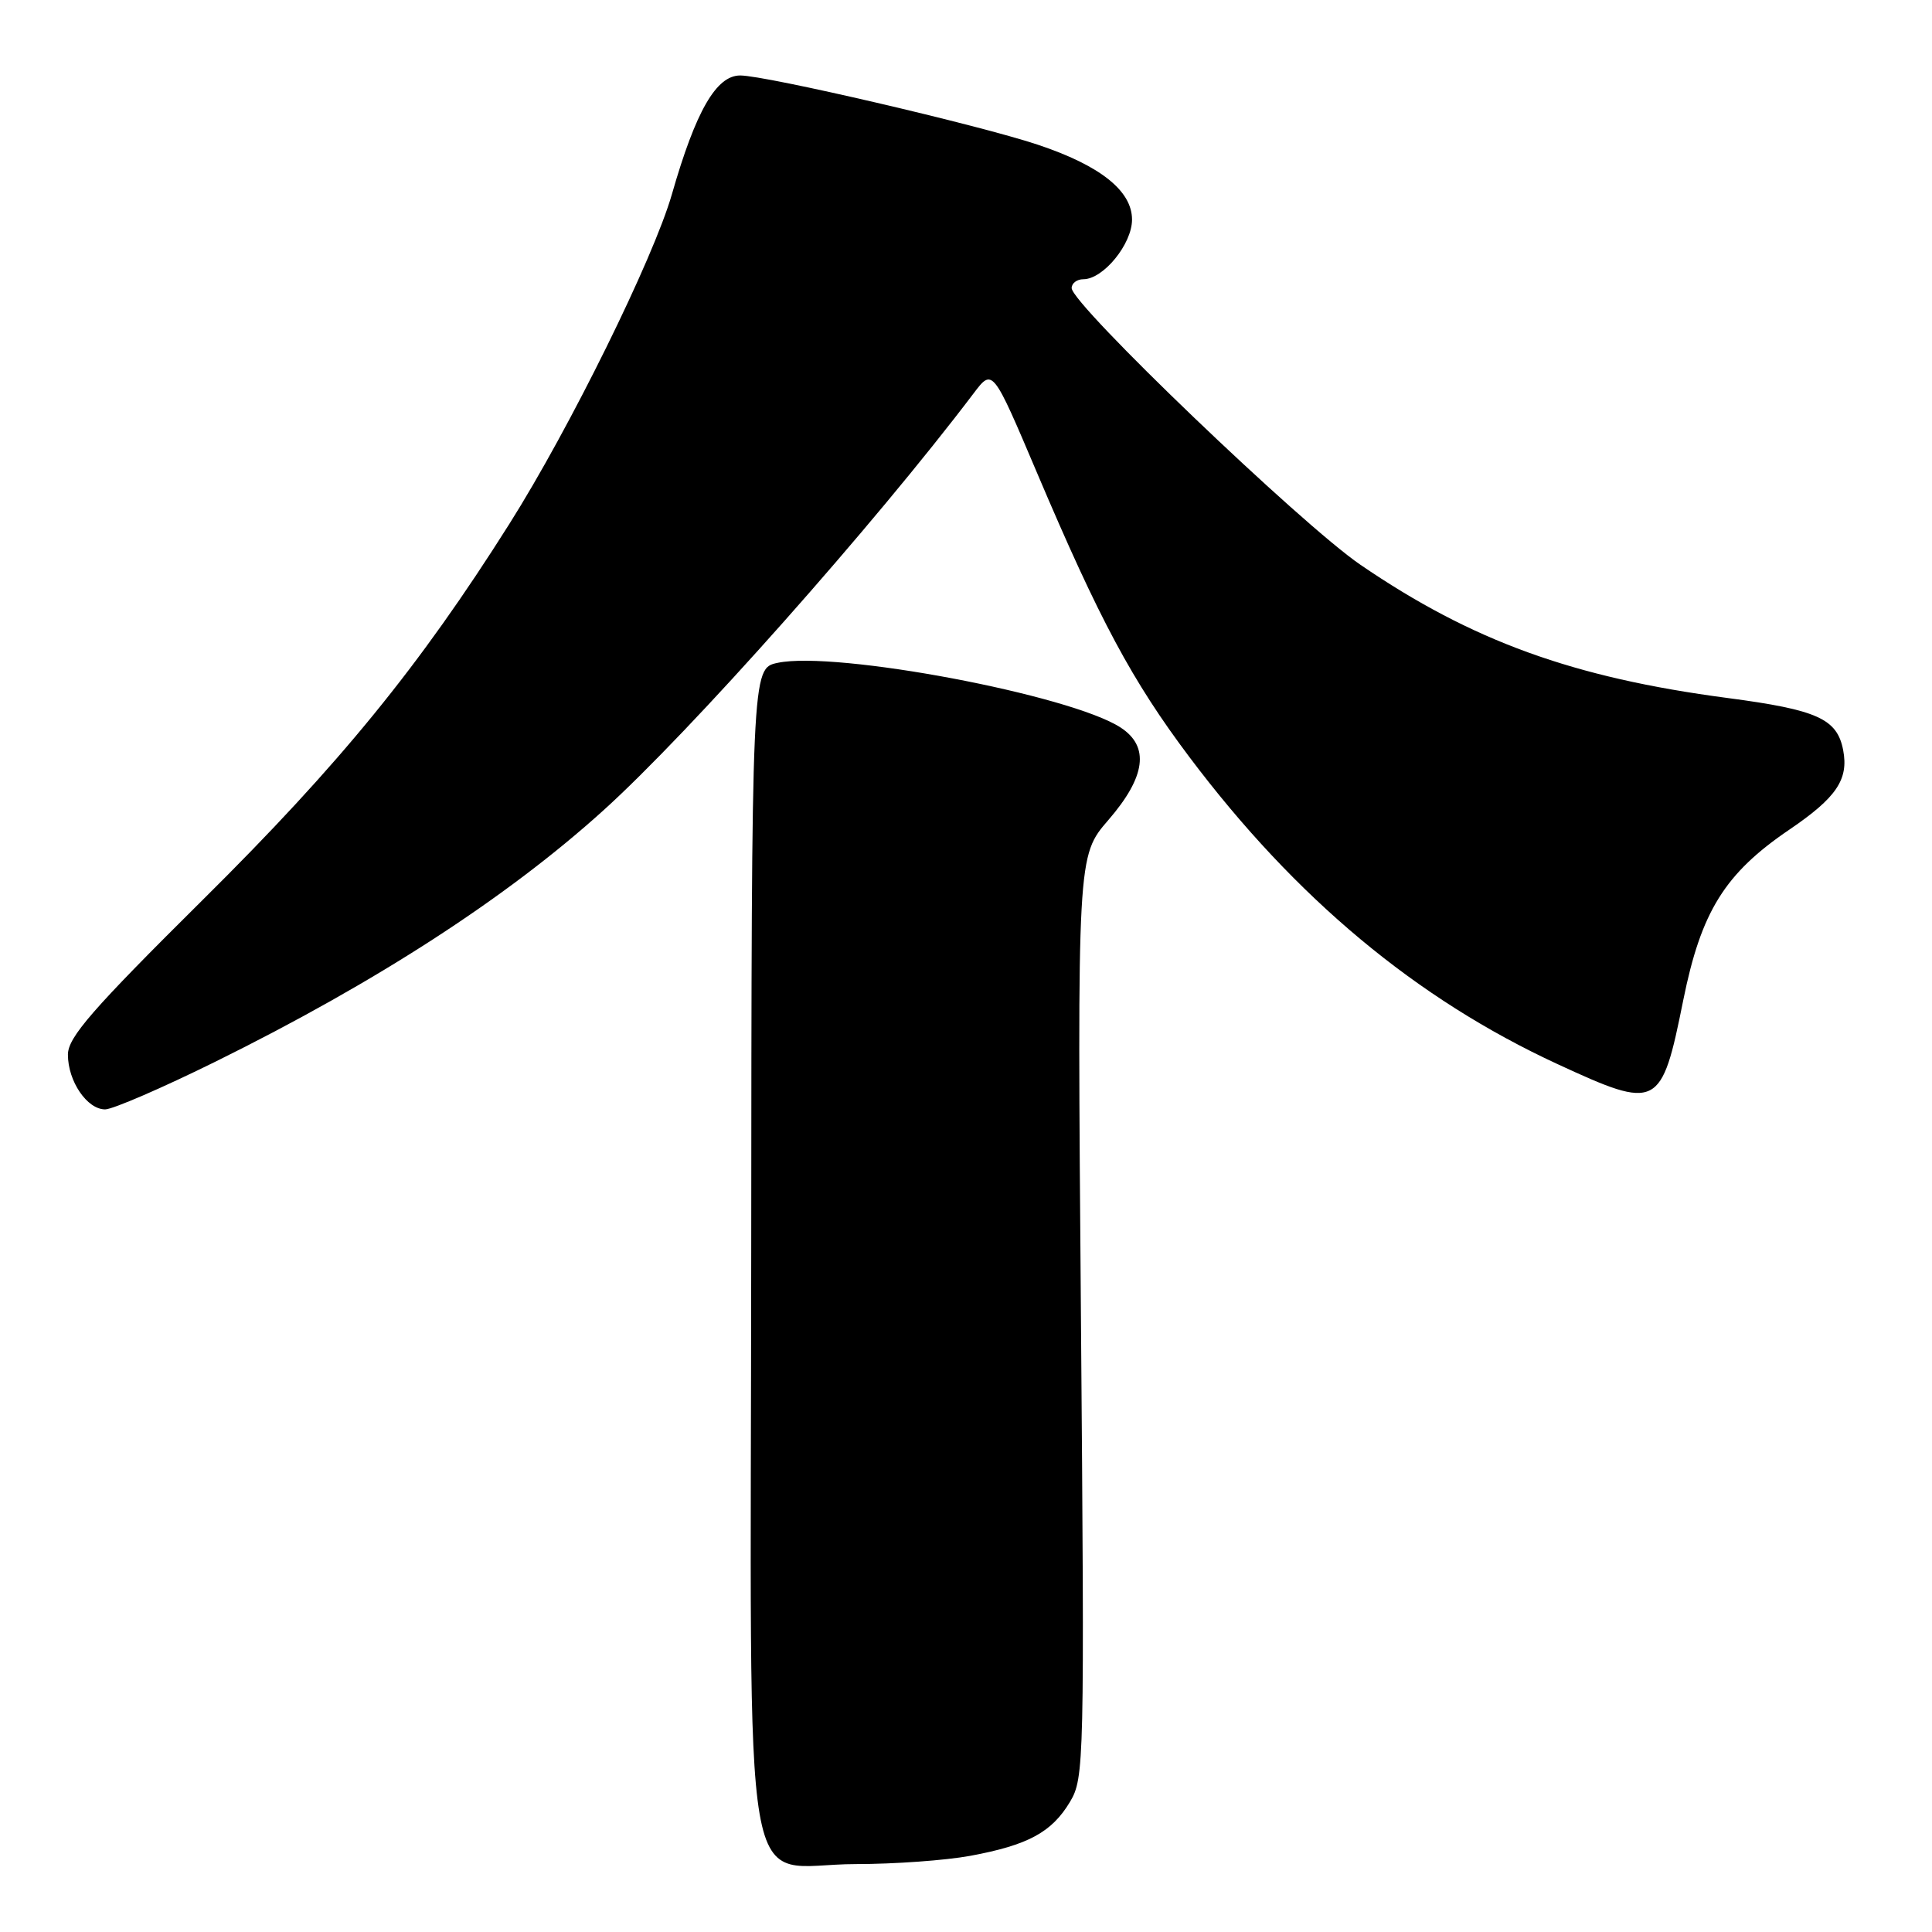 <?xml version="1.0" encoding="UTF-8" standalone="no"?>
<!DOCTYPE svg PUBLIC "-//W3C//DTD SVG 1.1//EN" "http://www.w3.org/Graphics/SVG/1.1/DTD/svg11.dtd" >
<svg xmlns="http://www.w3.org/2000/svg" xmlns:xlink="http://www.w3.org/1999/xlink" version="1.1" viewBox="0 0 256 256">
 <g >
 <path fill="currentColor"
d=" M 128.55 245.91 C 136.22 244.49 139.36 242.79 141.77 238.77 C 143.67 235.59 143.71 233.76 143.23 174.46 C 142.74 113.42 142.74 113.42 146.87 108.65 C 151.82 102.93 152.35 98.93 148.50 96.41 C 141.89 92.08 110.73 86.20 103.04 87.83 C 99.59 88.56 99.59 88.56 99.54 165.91 C 99.49 256.24 97.91 247.00 113.45 247.00 C 118.50 247.00 125.29 246.51 128.55 245.91 Z  M 28.62 140.64 C 49.87 130.14 67.14 118.96 79.93 107.40 C 91.45 97.00 115.83 69.53 129.01 52.12 C 131.53 48.79 131.53 48.79 137.41 62.65 C 145.69 82.16 150.01 90.21 157.60 100.31 C 171.66 119.01 187.64 132.34 206.38 141.00 C 219.69 147.15 220.15 146.92 223.04 132.53 C 225.41 120.78 228.54 115.74 237.10 109.93 C 243.34 105.69 244.97 103.29 244.23 99.40 C 243.43 95.24 240.82 94.06 228.92 92.49 C 208.42 89.79 195.04 84.93 180.27 74.84 C 172.41 69.47 142.00 40.33 142.00 38.17 C 142.00 37.53 142.70 37.00 143.55 37.00 C 146.19 37.00 150.00 32.34 150.00 29.10 C 150.00 25.28 145.78 21.93 137.50 19.17 C 129.72 16.57 101.48 10.00 98.08 10.00 C 94.90 10.00 92.19 14.72 89.03 25.74 C 86.59 34.24 75.50 56.74 67.50 69.41 C 55.58 88.30 45.04 101.23 26.88 119.22 C 12.18 133.80 9.00 137.45 9.00 139.75 C 9.00 143.27 11.54 147.00 13.93 147.00 C 14.93 147.00 21.54 144.14 28.62 140.64 Z "/>
</g>
</svg>